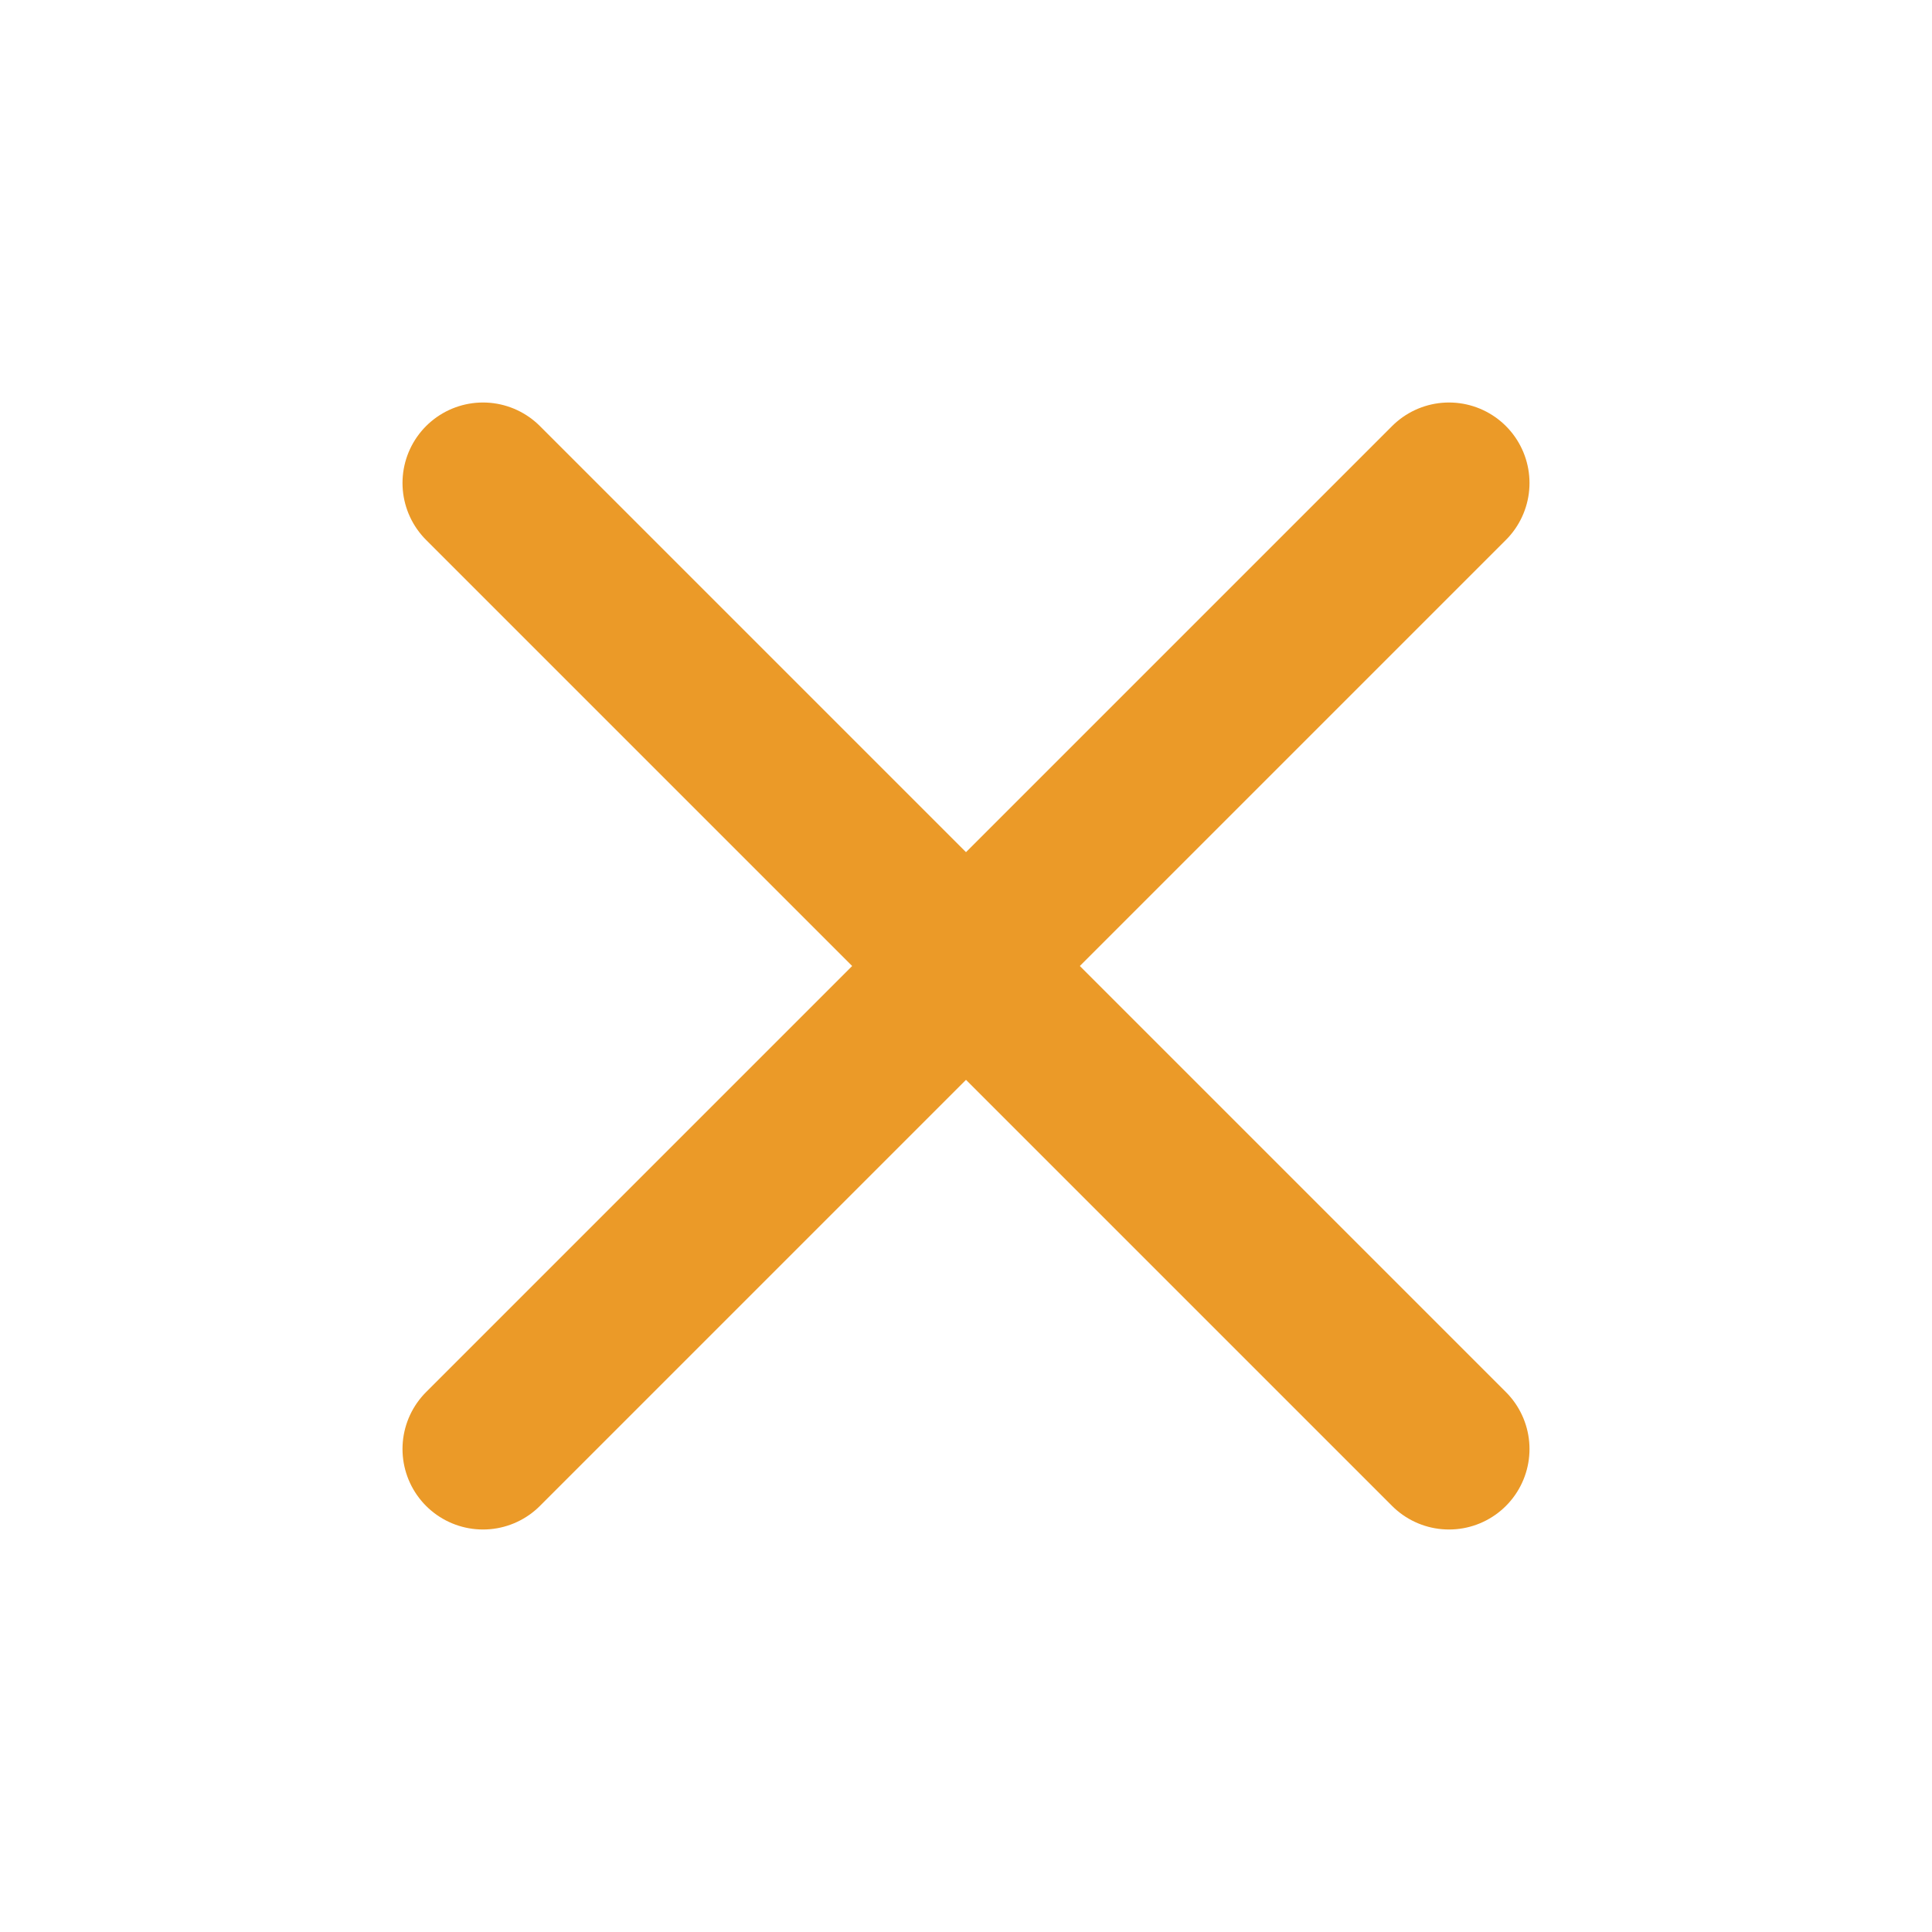 <svg xmlns="http://www.w3.org/2000/svg" width="32" height="32" viewBox="0 0 24 24" fill="none" stroke="#EB9A28" stroke-width="2" stroke-linecap="round" stroke-linejoin="round" class="feather feather-x"><line x1="18" y1="6" x2="6" y2="18"></line><line x1="6" y1="6" x2="18" y2="18"></line></svg>